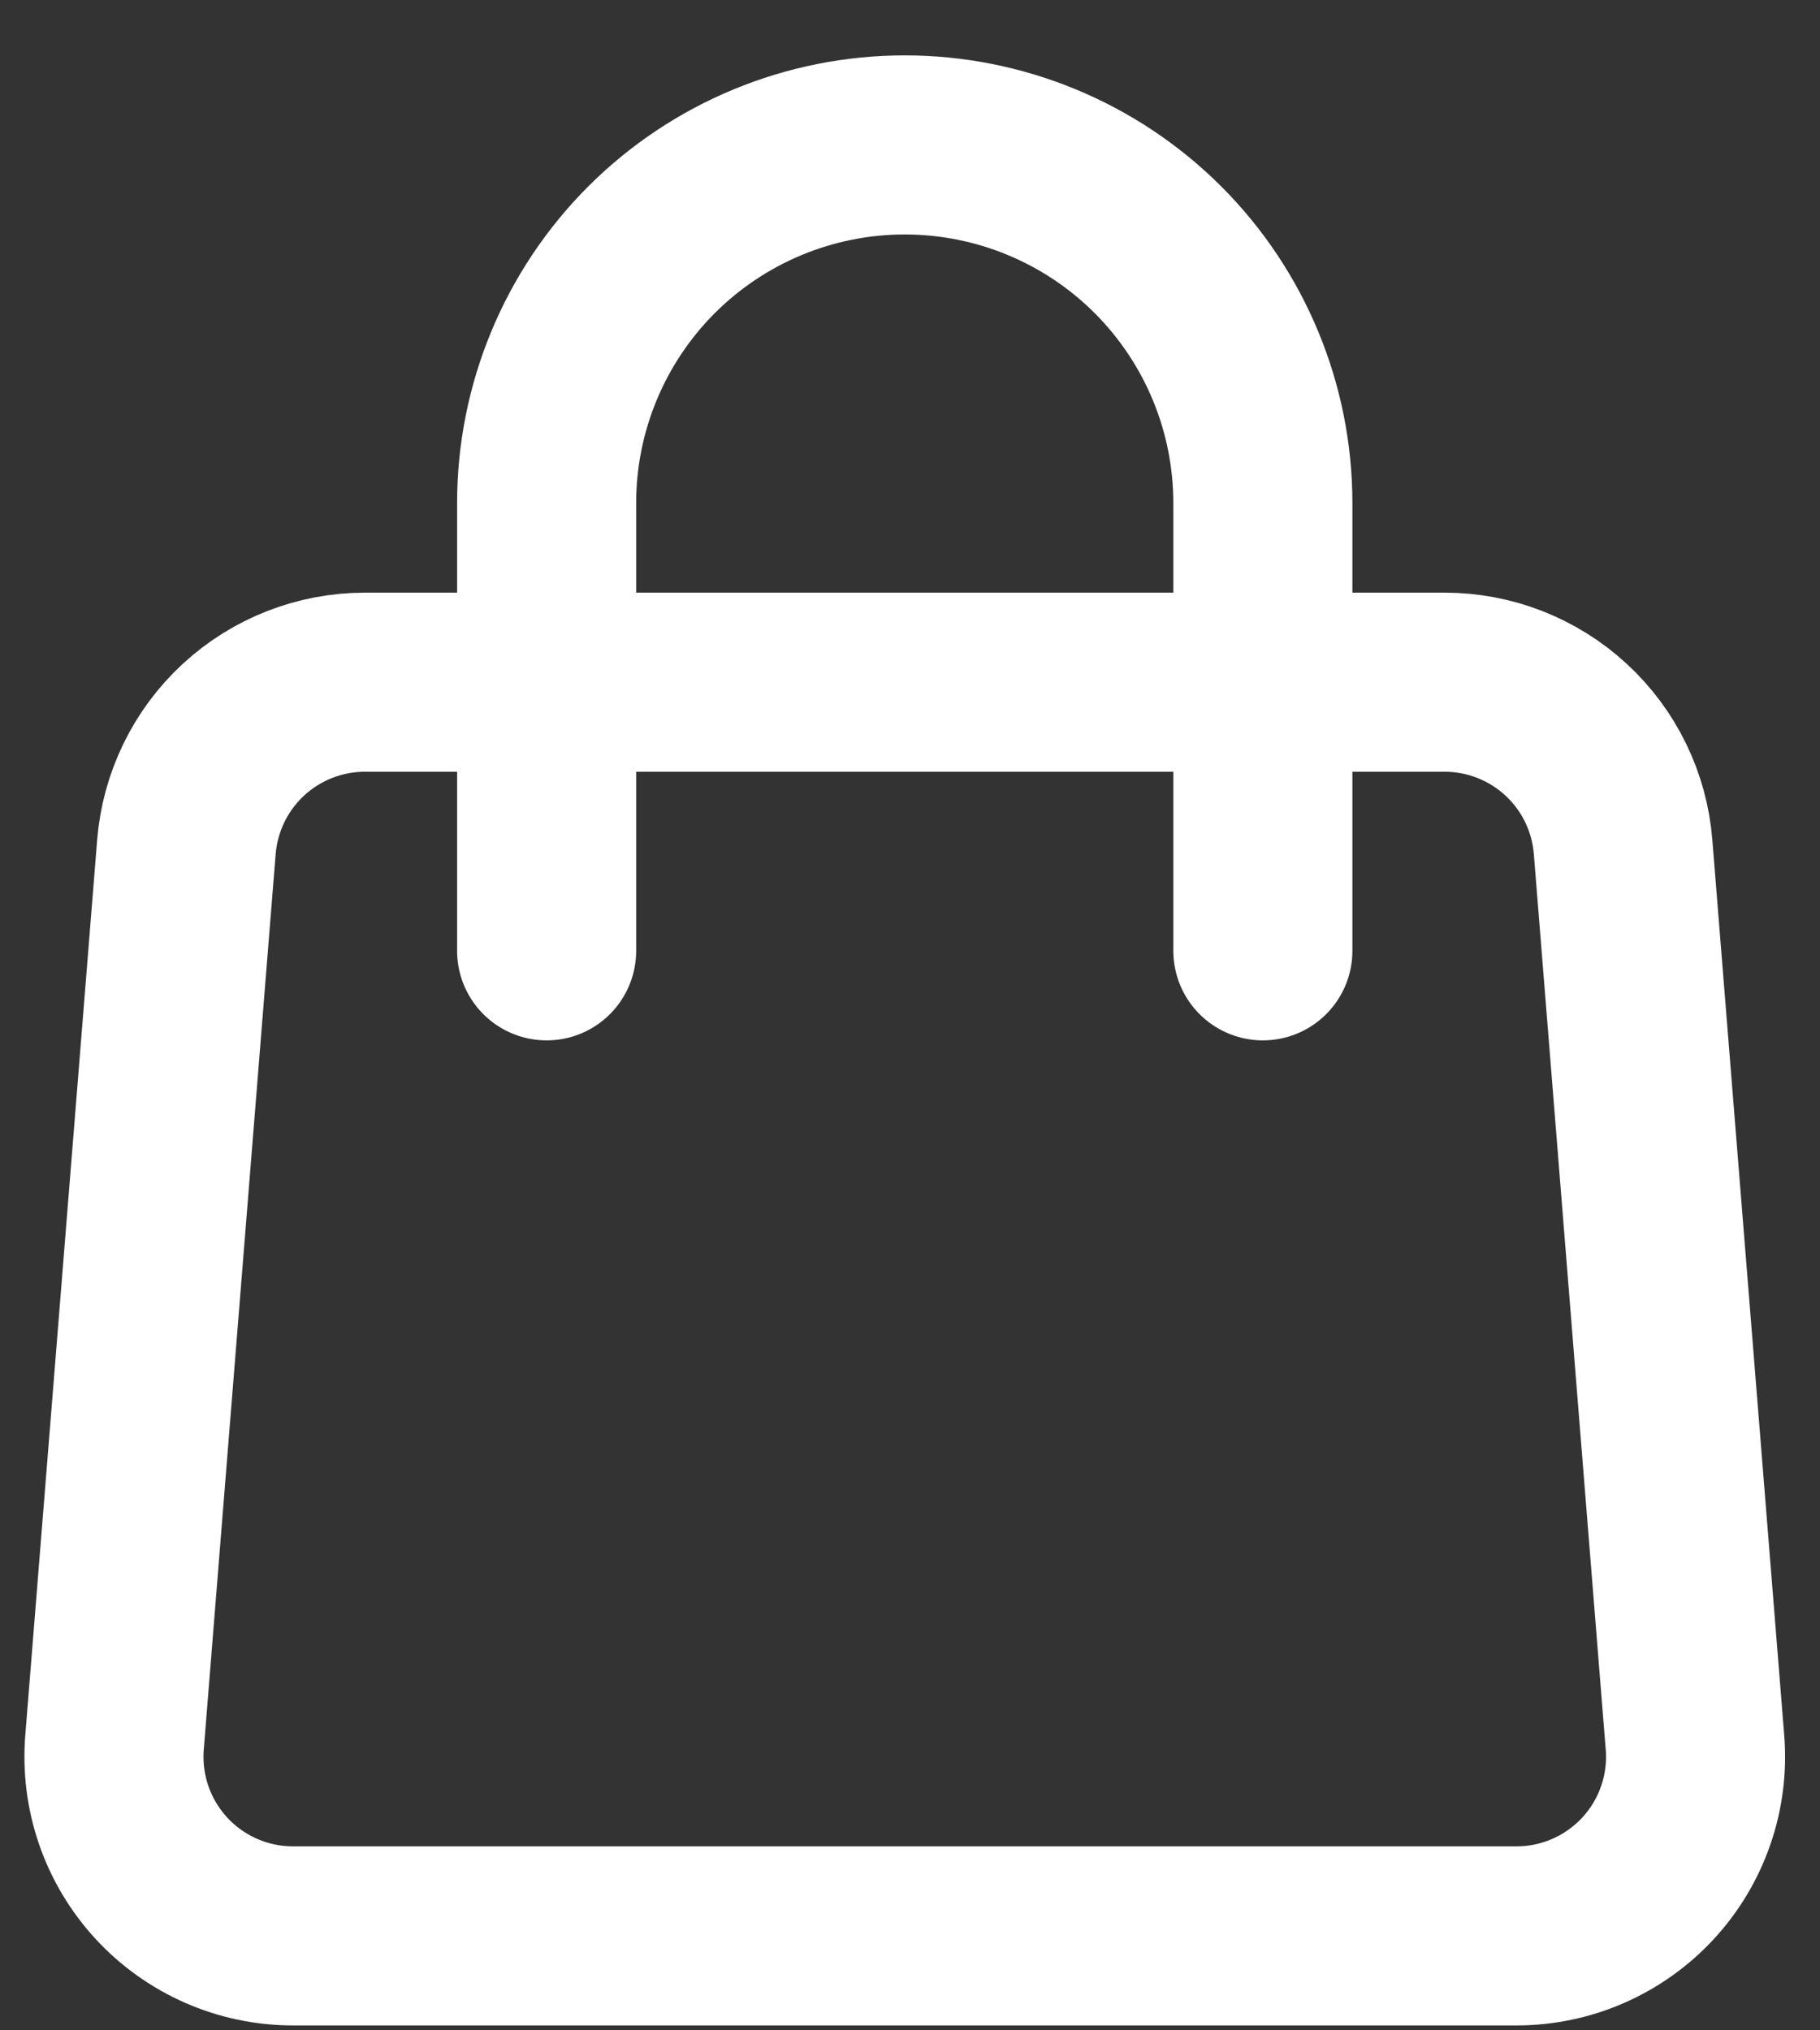 <svg width="26" height="29" viewBox="0 0 26 29" fill="none" xmlns="http://www.w3.org/2000/svg">
<rect x="0" y="0" width="26" height="29" fill="#333333" stroke="none"/>
<path d="M2.663 12.098C2.715 11.457 3.006 10.858 3.478 10.422C3.951 9.986 4.571 9.744 5.214 9.744H20.637C21.28 9.744 21.899 9.986 22.372 10.422C22.845 10.858 23.136 11.457 23.187 12.098L24.214 24.888C24.242 25.24 24.198 25.594 24.082 25.928C23.967 26.262 23.784 26.568 23.544 26.828C23.305 27.087 23.014 27.294 22.691 27.436C22.367 27.578 22.018 27.651 21.665 27.651H4.185C3.832 27.651 3.483 27.578 3.159 27.436C2.836 27.294 2.545 27.087 2.306 26.828C2.067 26.568 1.883 26.262 1.768 25.928C1.653 25.594 1.608 25.24 1.636 24.888L2.663 12.098V12.098Z" stroke="white" stroke-width="2.558" stroke-linecap="round" stroke-linejoin="round"/>
<path d="M18.041 13.581V7.186C18.041 5.829 17.502 4.528 16.543 3.568C15.583 2.609 14.282 2.07 12.925 2.07C11.568 2.07 10.267 2.609 9.307 3.568C8.348 4.528 7.809 5.829 7.809 7.186V13.581" stroke="white" stroke-width="2.558" stroke-linecap="round" stroke-linejoin="round"/>
</svg>
